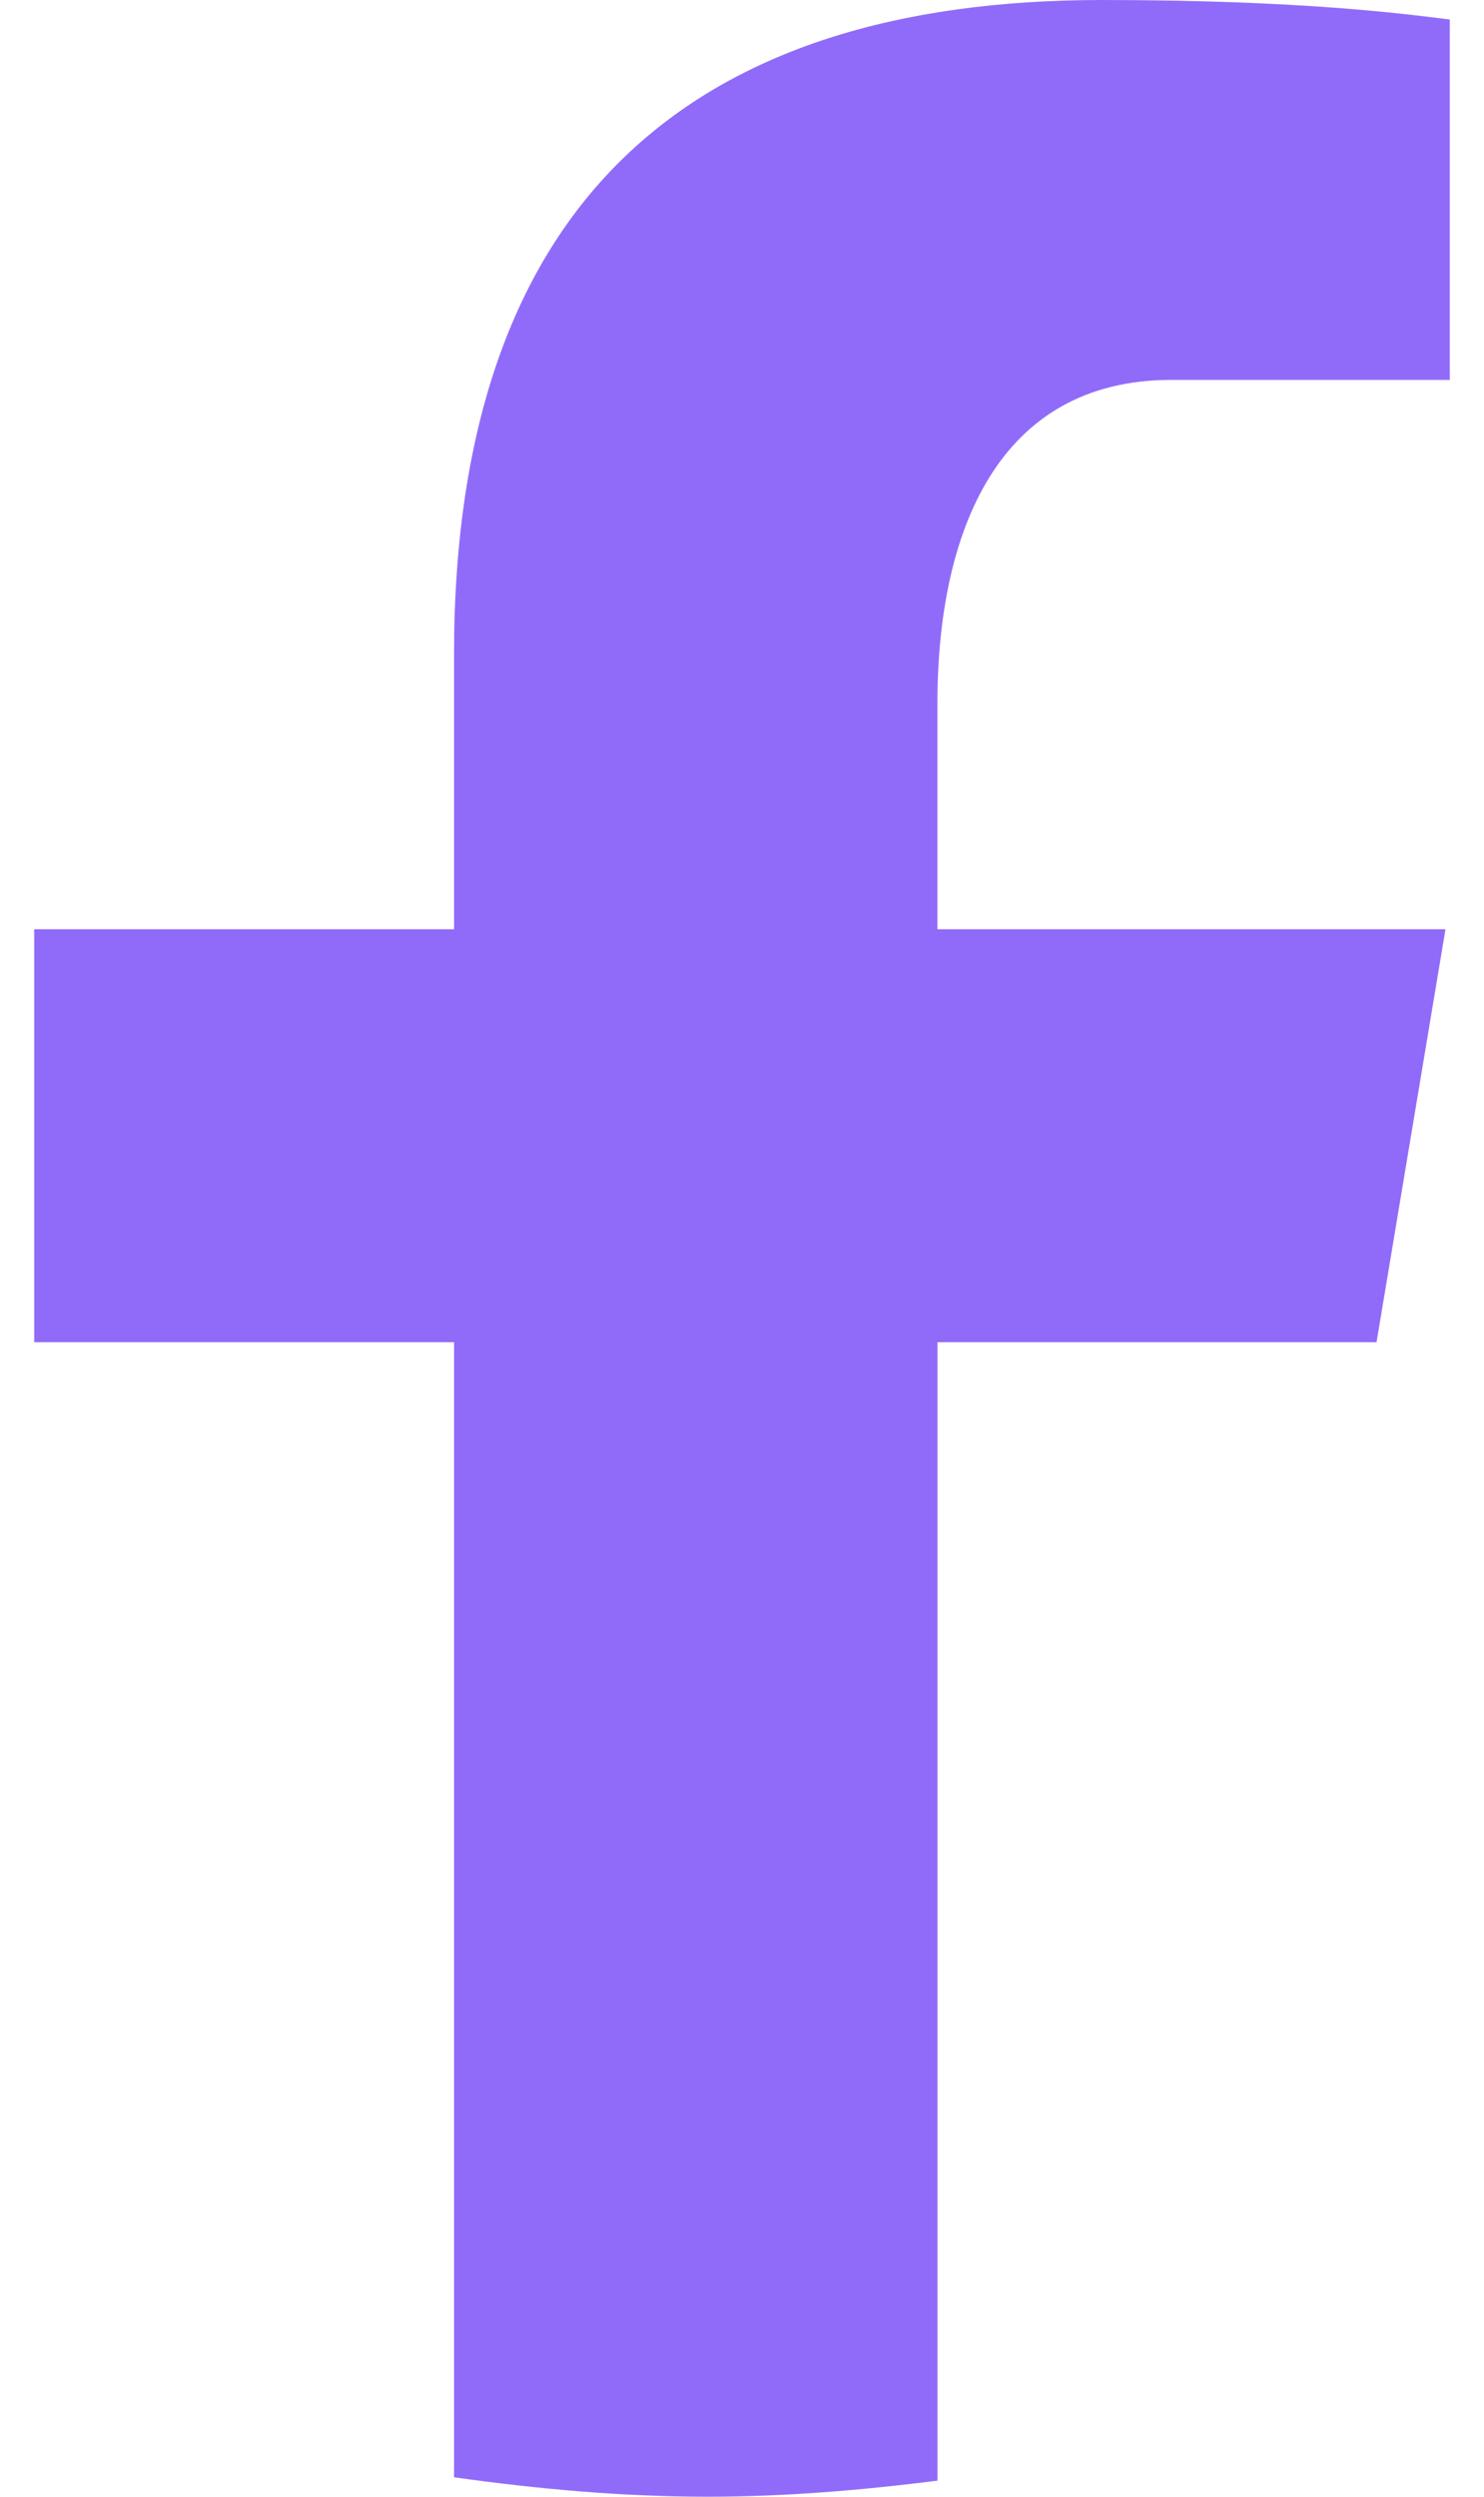 <svg width="22" height="37" viewBox="0 0 22 37" fill="none" xmlns="http://www.w3.org/2000/svg">
<path d="M13.898 19.891H20.407L21.429 13.771H13.897V10.427C13.897 7.884 14.794 5.63 17.364 5.63H21.493V0.289C20.767 0.198 19.233 0 16.334 0C10.28 0 6.731 2.959 6.731 9.7V13.771H0.507V19.891H6.731V36.712C7.963 36.884 9.212 37 10.493 37C11.652 37 12.782 36.902 13.898 36.762V19.891Z" fill="#906BF9"/>
</svg>
